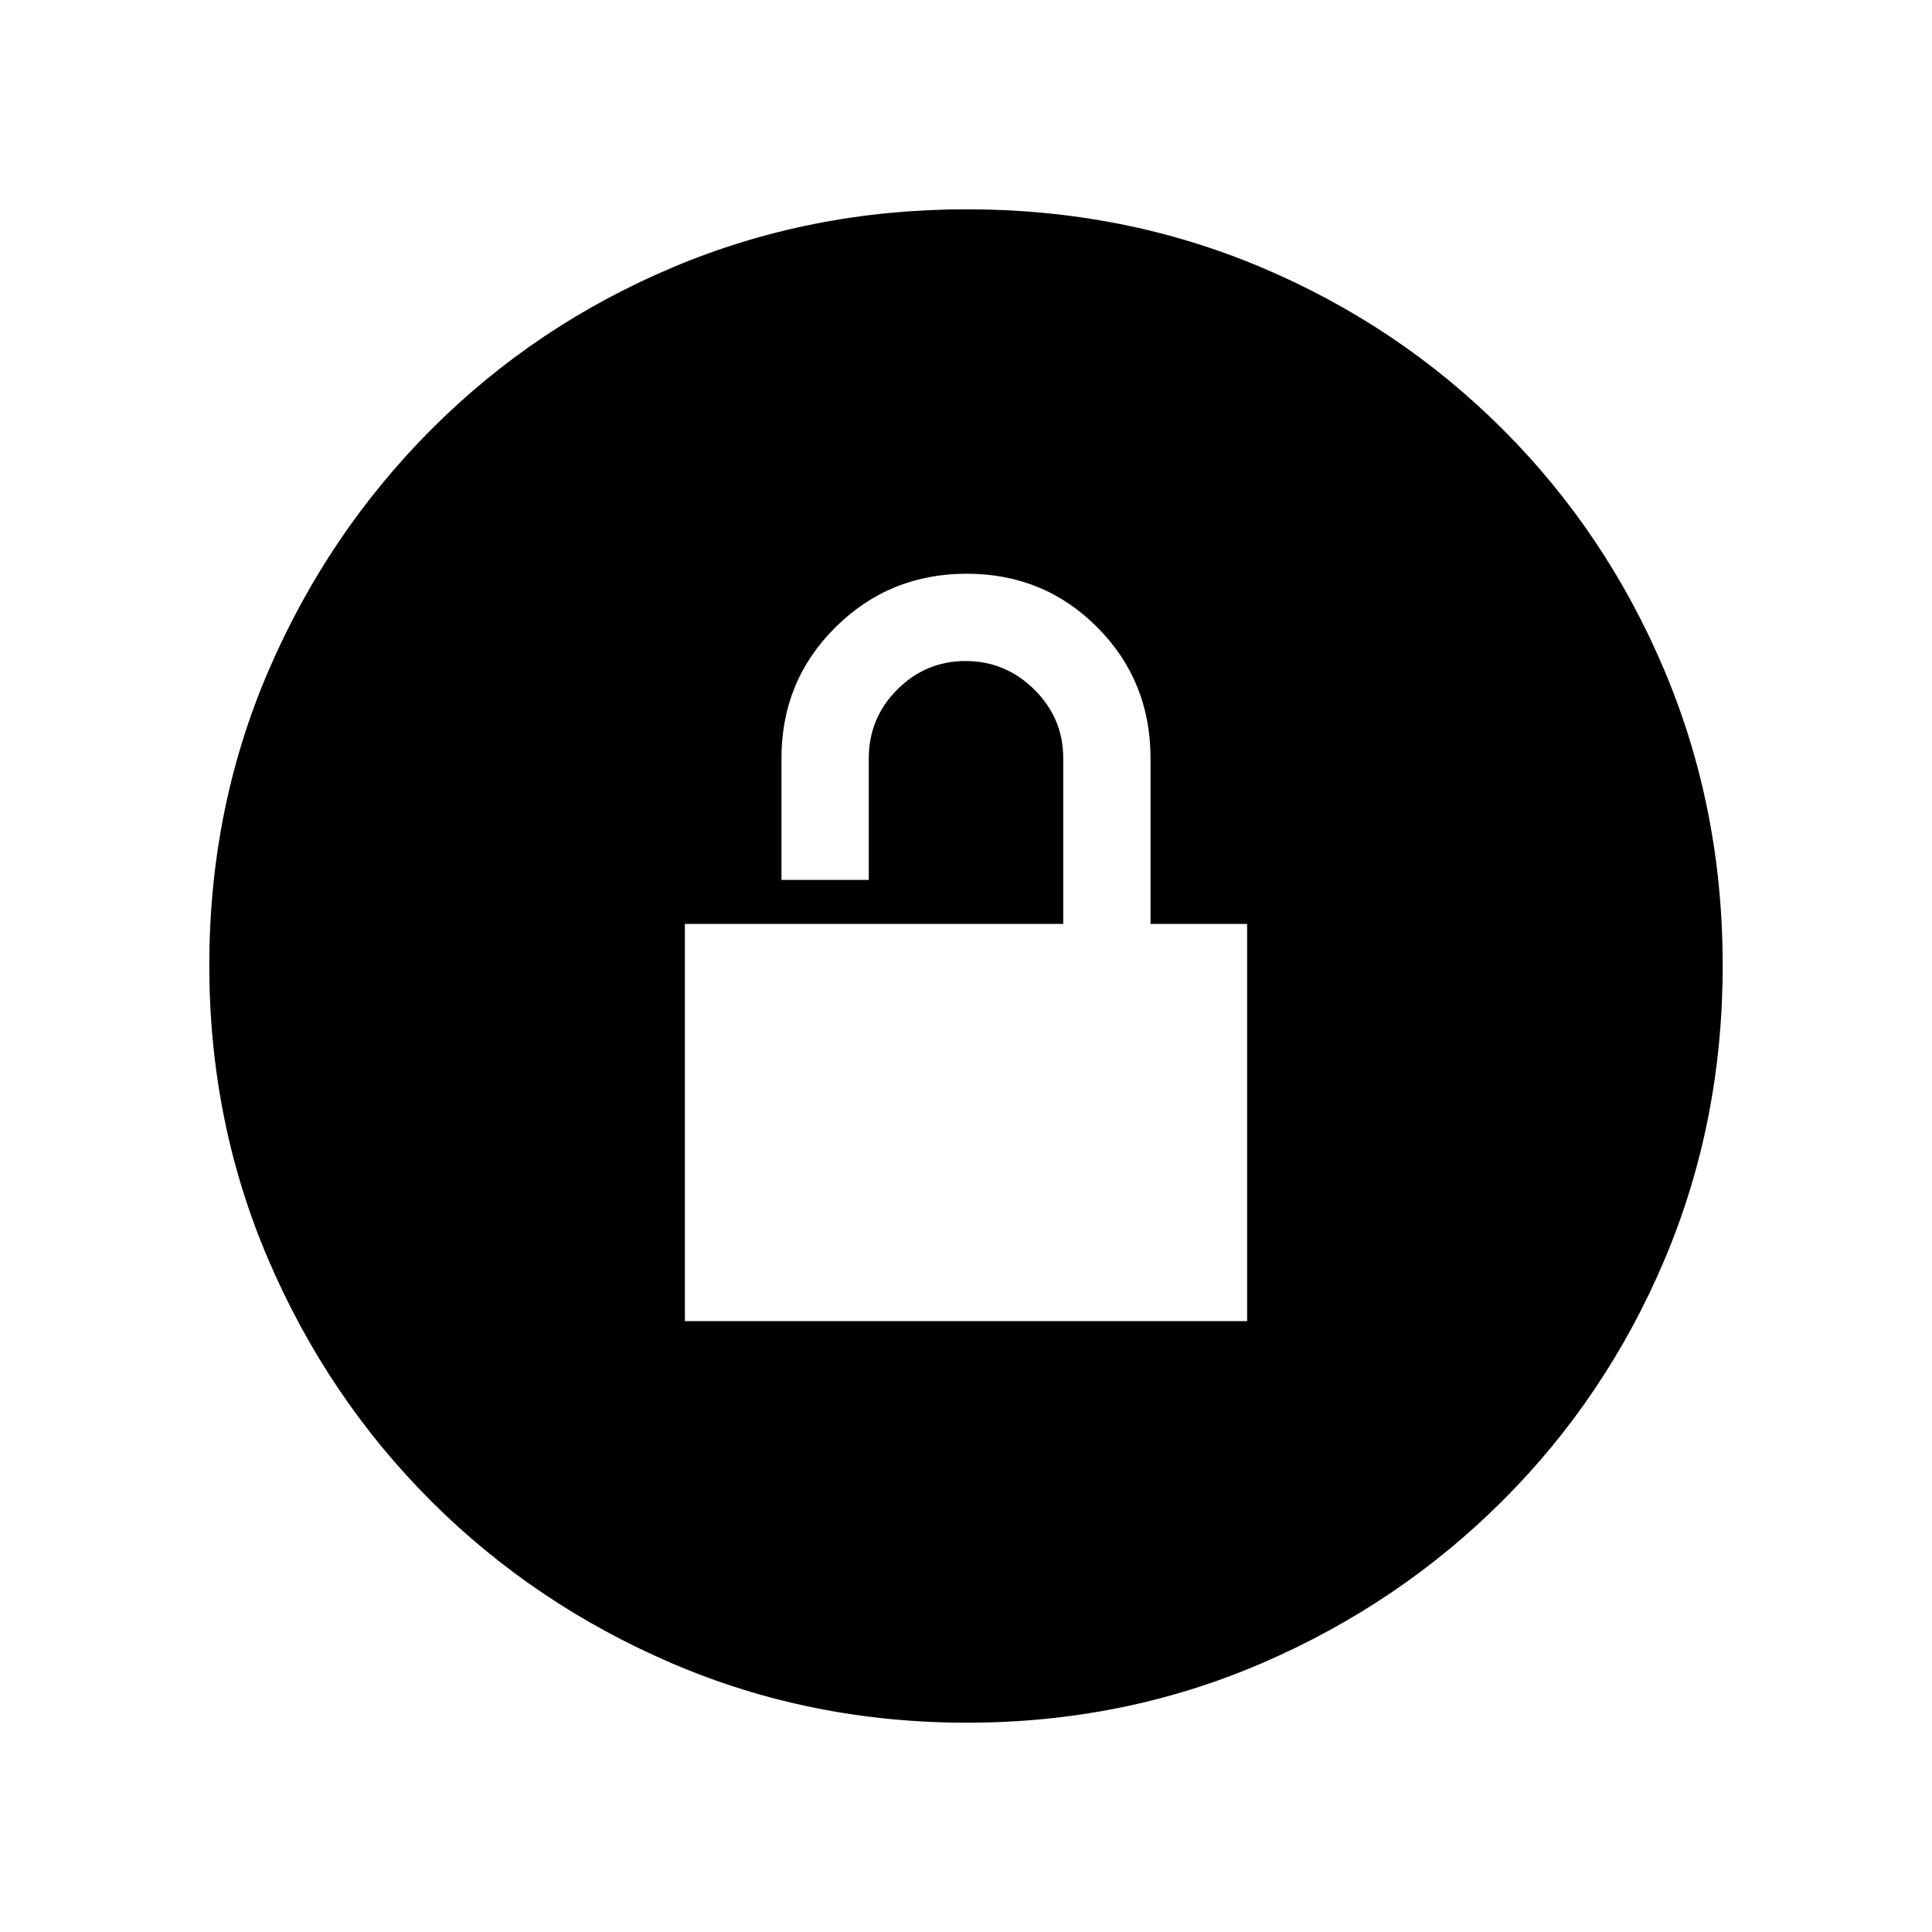 <svg xmlns="http://www.w3.org/2000/svg" height="20" viewBox="0 -960 960 960" width="20"><path d="M340.31-303.54h279.38v-197.38h-48v-82.31q0-38.51-26.49-65.1-26.49-26.59-64.85-26.59-38.37 0-65.2 26.59-26.84 26.59-26.84 65.1v60.46h43.38v-60.46q0-19.92 14.14-34.11 14.13-14.2 33.96-14.2t34.17 14.2q14.35 14.19 14.35 34.11v82.31h-188v197.38ZM480.41-104q-77.59 0-146.17-29.36-68.57-29.36-120.02-80.76-51.45-51.4-80.83-119.88Q104-402.47 104-480.32q0-78.11 29.42-146.42 29.42-68.3 80.92-119.91 51.5-51.62 119.87-80.48Q402.59-856 480.32-856q78.1 0 146.4 28.84 68.29 28.84 119.92 80.42 51.63 51.58 80.49 120.07Q856-558.19 856-480.33q0 77.87-28.84 146.11-28.84 68.23-80.41 119.78-51.57 51.55-120.03 81Q558.25-104 480.41-104Z"/></svg>